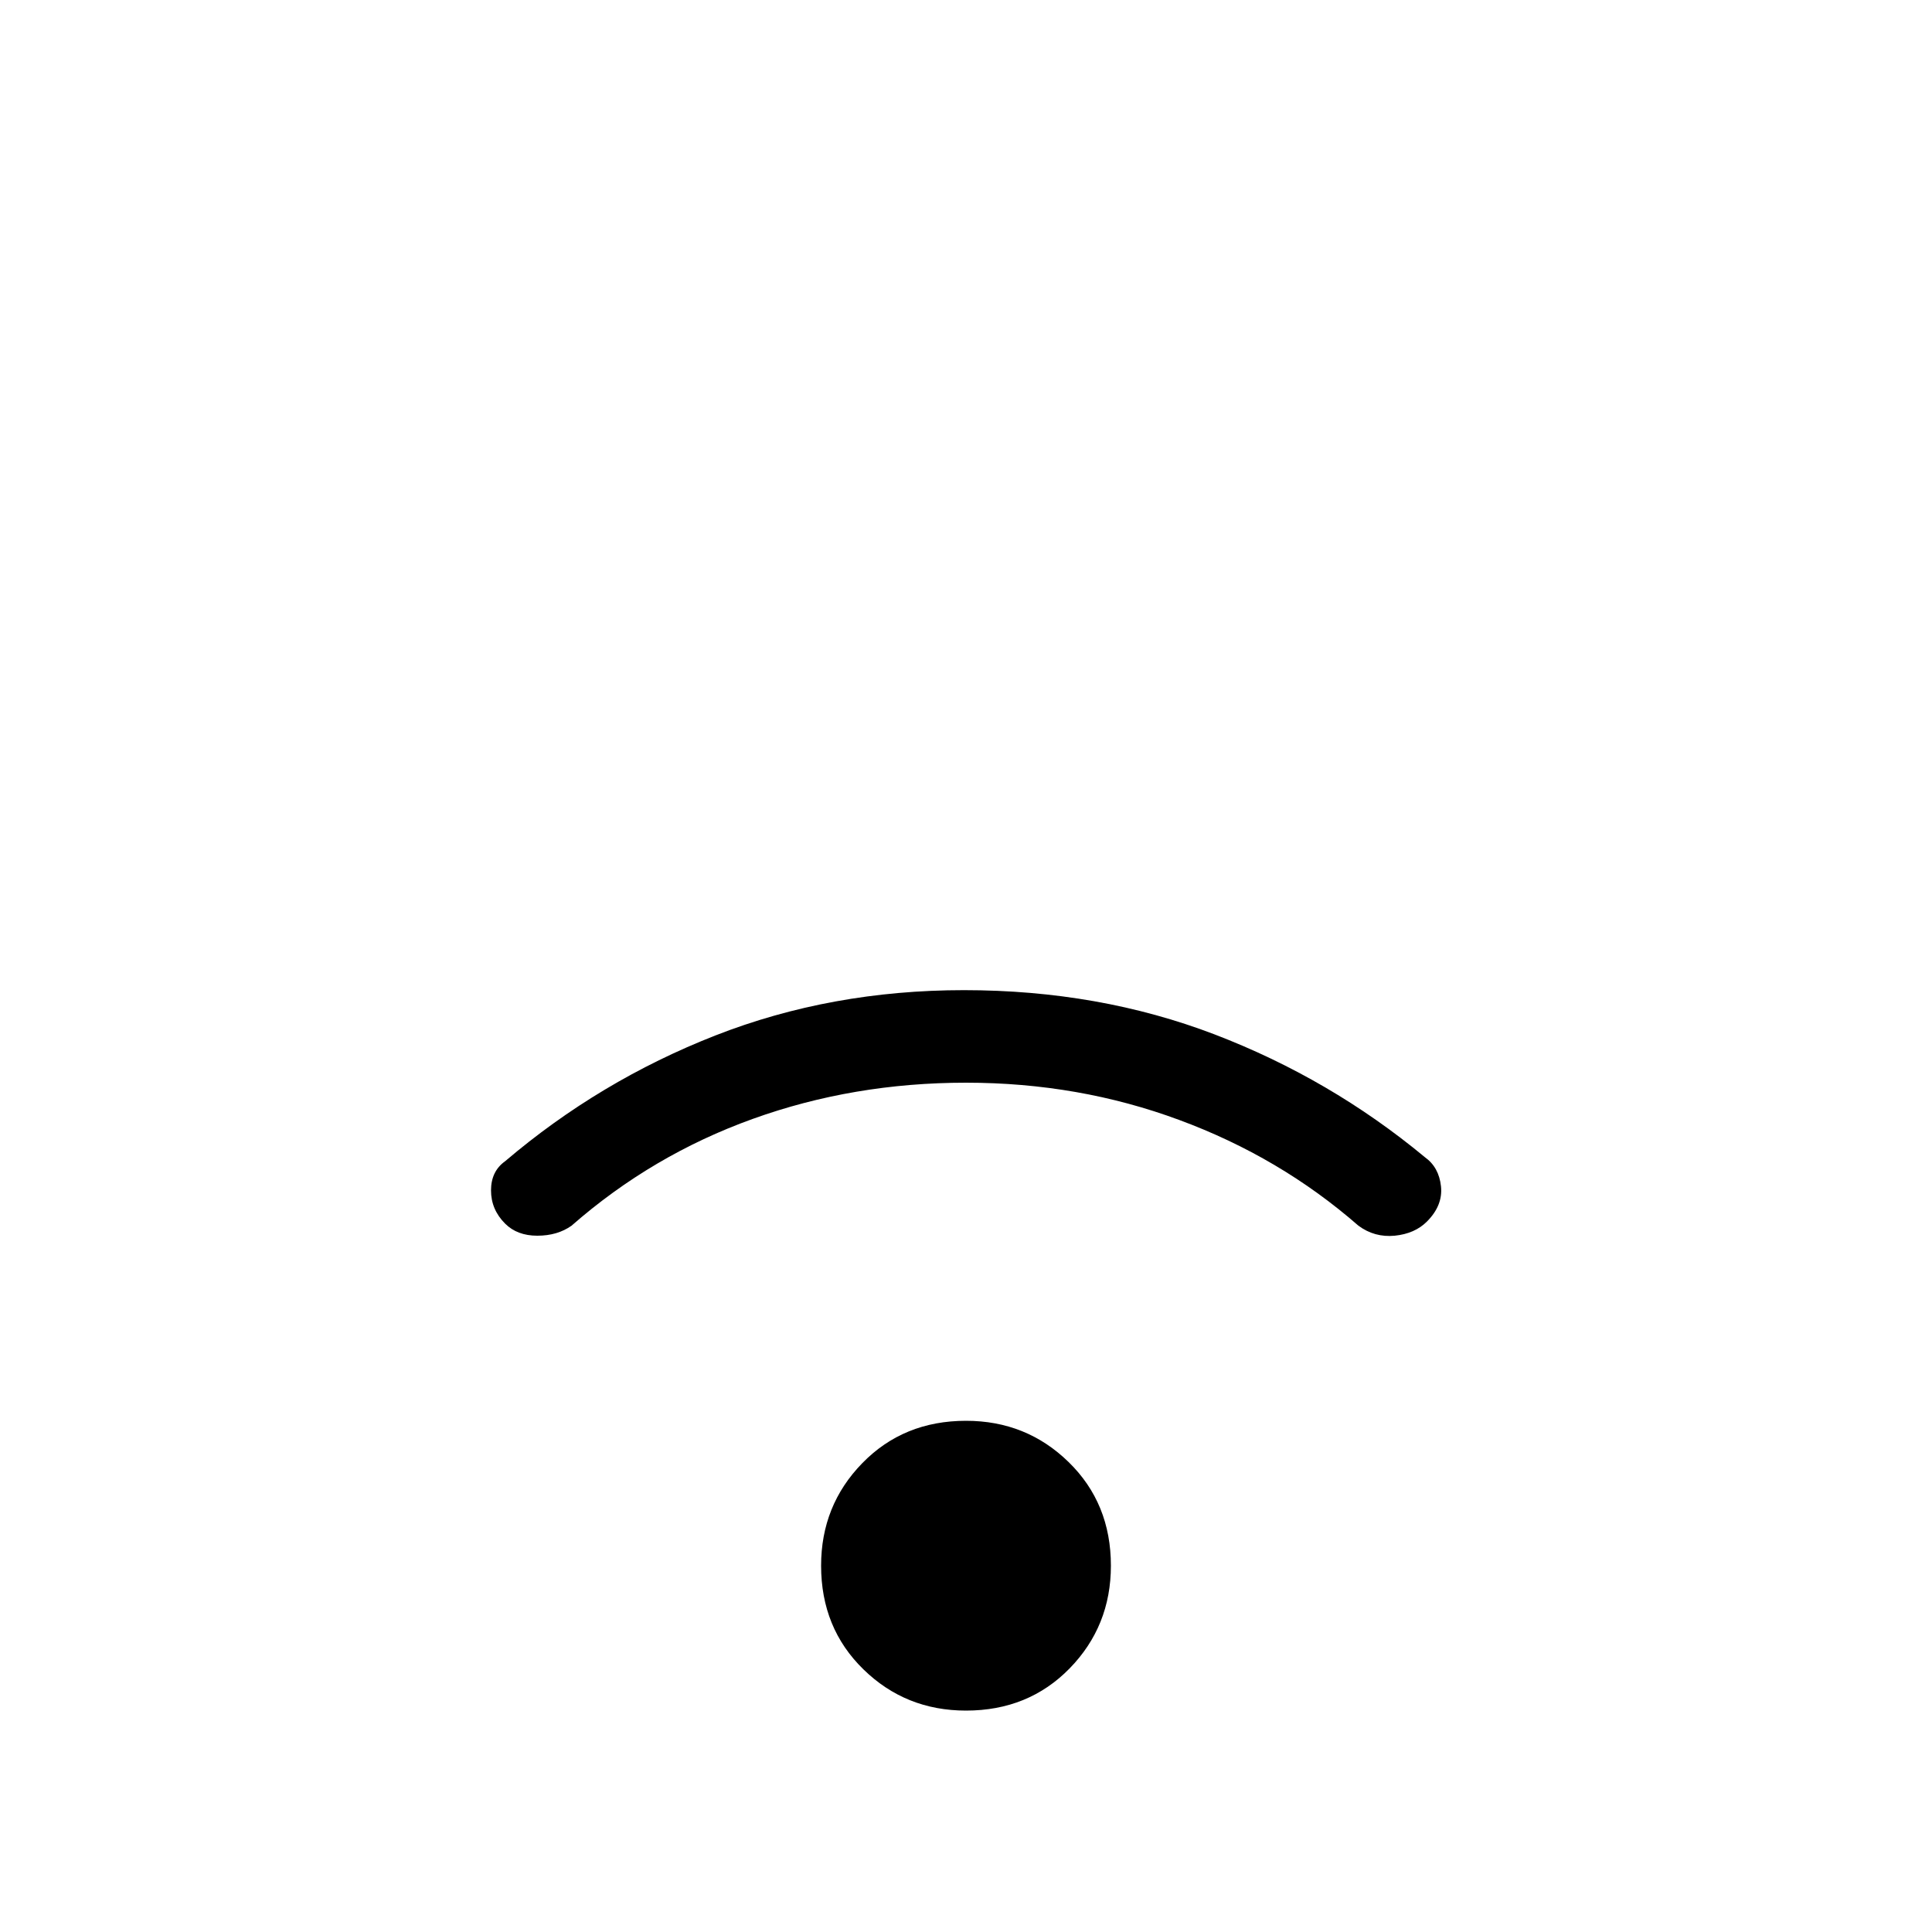 <svg xmlns="http://www.w3.org/2000/svg" height="20" width="20"><path d="M5.229 12.667Q5.083 12.521 5.083 12.323Q5.083 12.125 5.229 12.021Q6.208 11.188 7.406 10.719Q8.604 10.25 9.979 10.25Q11.375 10.25 12.573 10.708Q13.771 11.167 14.75 11.979Q14.896 12.083 14.917 12.281Q14.938 12.479 14.771 12.646Q14.646 12.771 14.438 12.792Q14.229 12.812 14.062 12.688Q13.25 11.979 12.208 11.594Q11.167 11.208 10 11.208Q8.833 11.208 7.792 11.583Q6.75 11.958 5.917 12.688Q5.771 12.792 5.562 12.792Q5.354 12.792 5.229 12.667ZM10 17.708Q9.375 17.708 8.938 17.281Q8.5 16.854 8.5 16.208Q8.5 15.583 8.927 15.146Q9.354 14.708 10 14.708Q10.625 14.708 11.062 15.135Q11.5 15.562 11.5 16.208Q11.5 16.833 11.073 17.271Q10.646 17.708 10 17.708Z"/></svg>